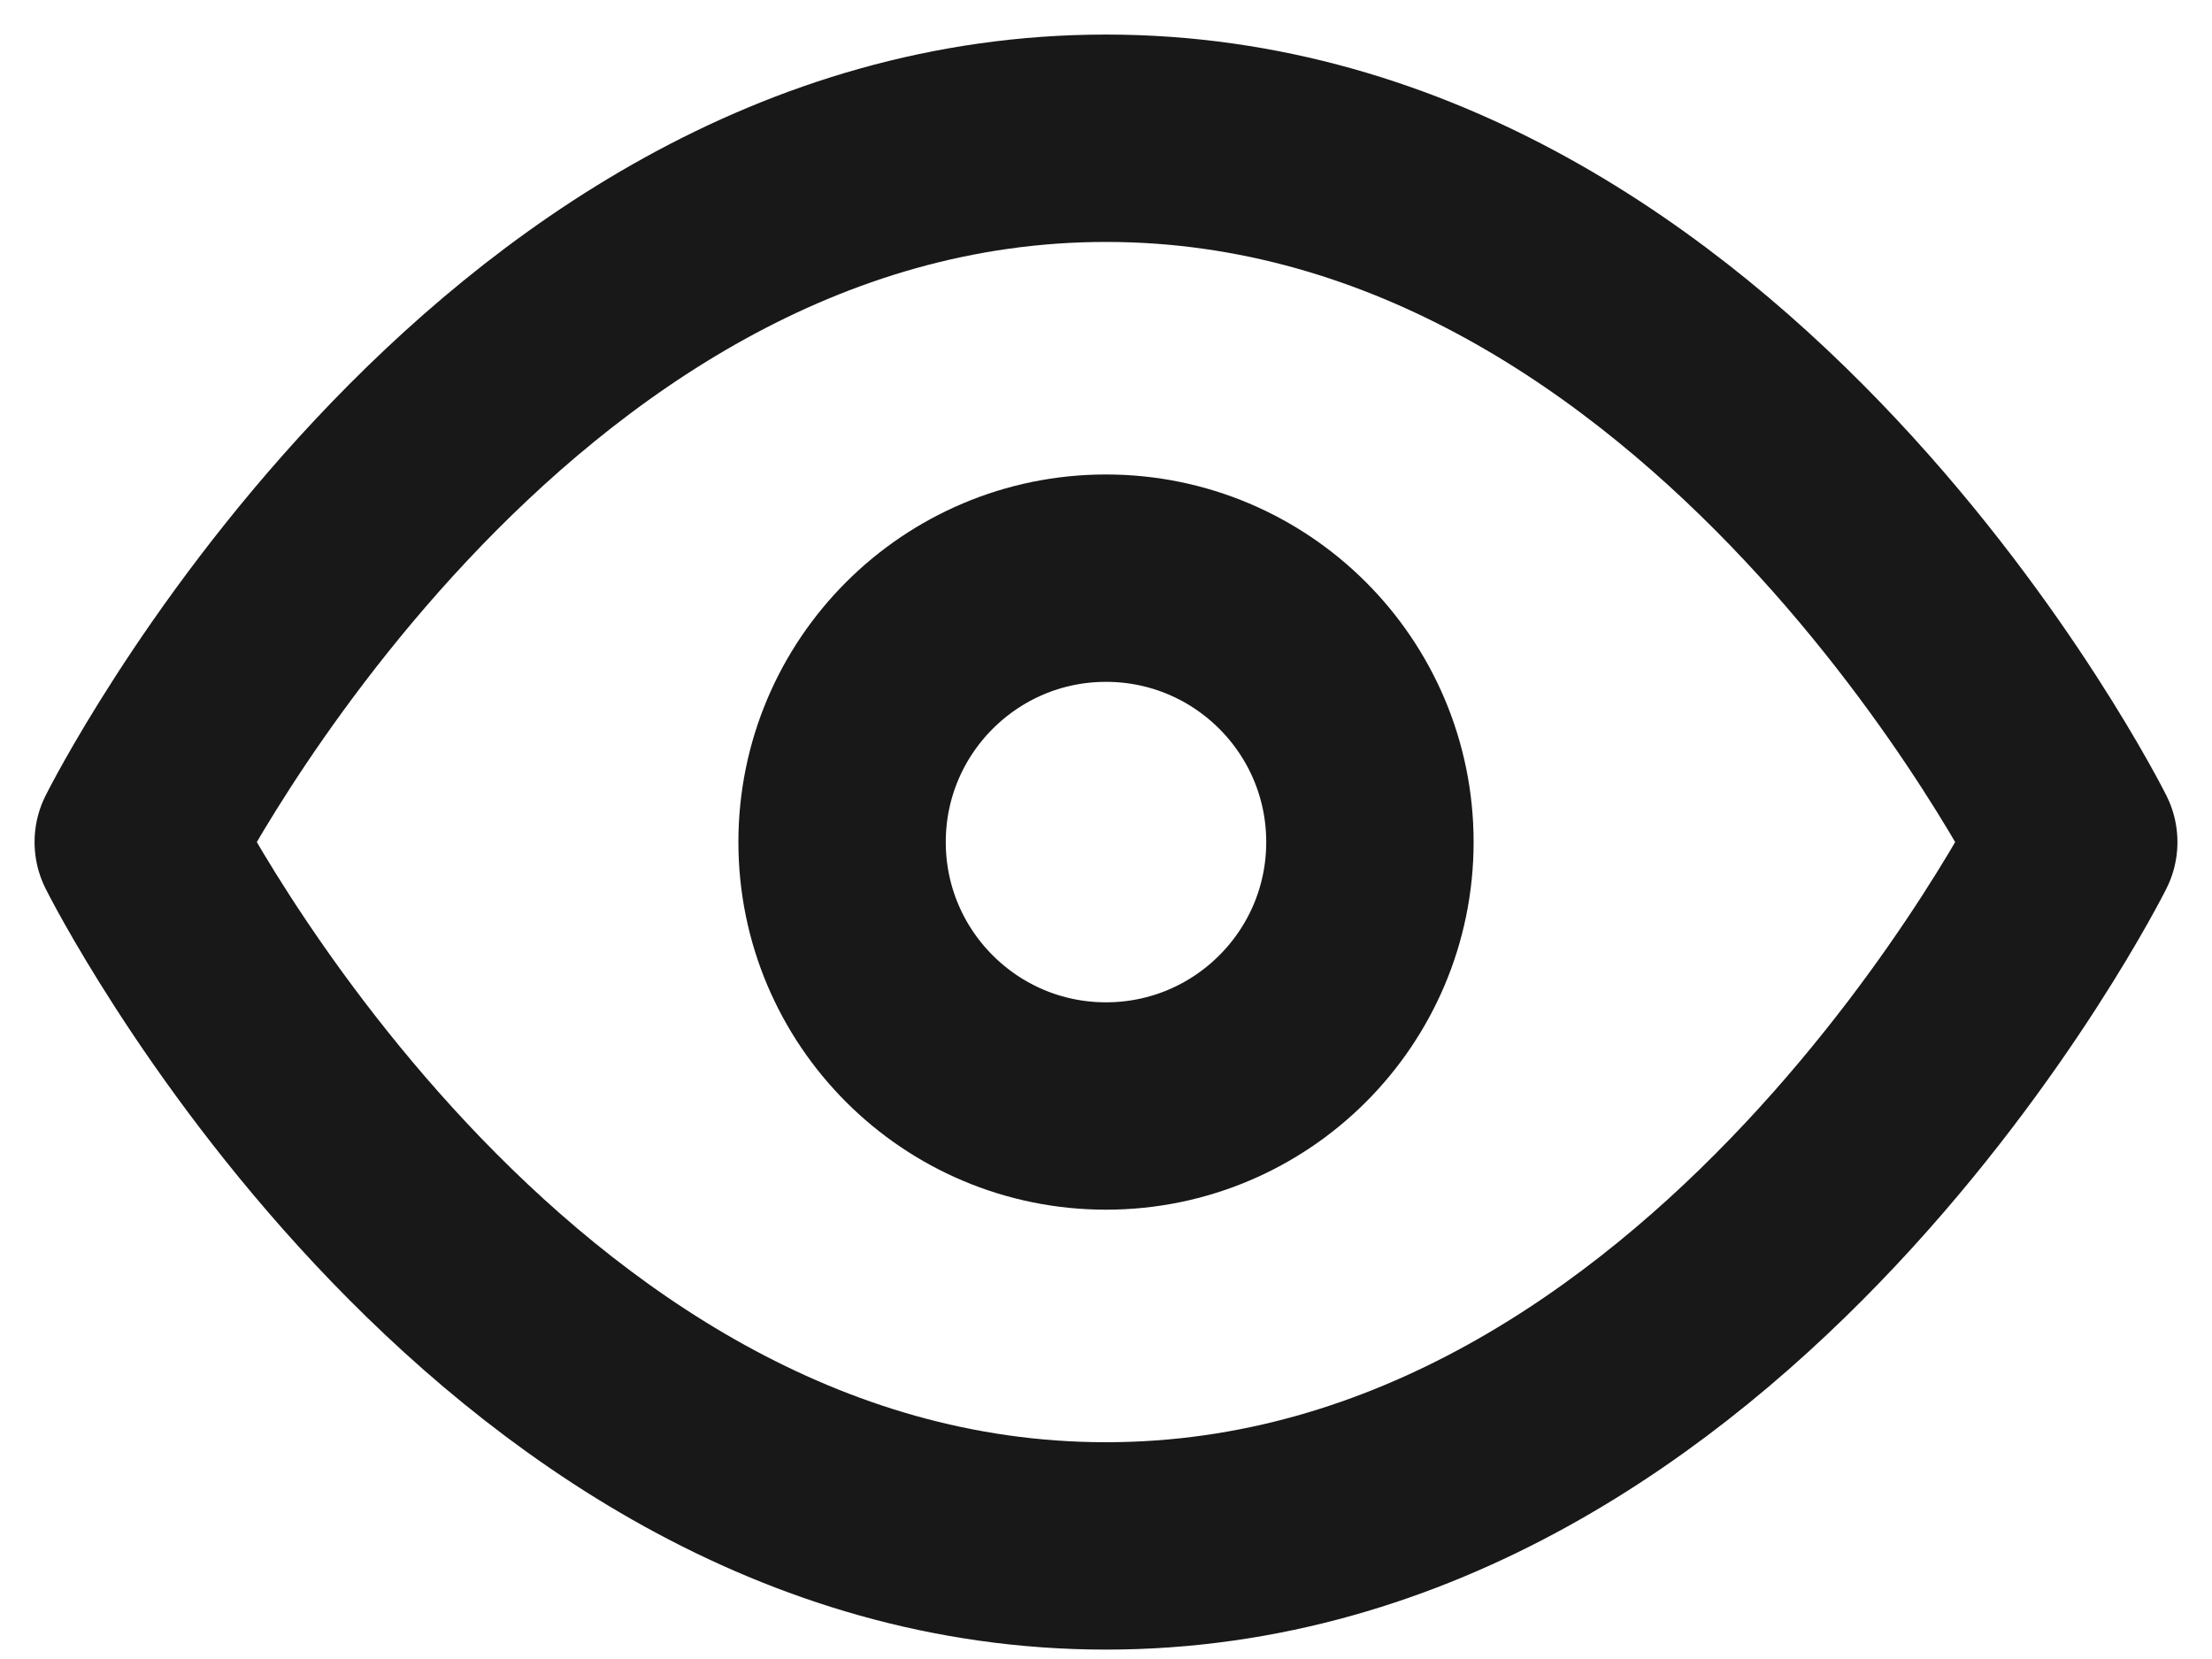 <svg width="16" height="12" viewBox="0 0 16 12" fill="none" xmlns="http://www.w3.org/2000/svg">
    <path d="M1 6.091C1 6.091 3.545 1 8 1C12.454 1 15 6.091 15 6.091C15 6.091 12.454 11.182 8 11.182C3.545 11.182 1 6.091 1 6.091Z" stroke="#181818" stroke-width="1.5" stroke-linecap="round" stroke-linejoin="round"/>
    <path d="M8 8C9.054 8 9.909 7.145 9.909 6.091C9.909 5.037 9.054 4.182 8 4.182C6.946 4.182 6.091 5.037 6.091 6.091C6.091 7.145 6.946 8 8 8Z" stroke="#181818" stroke-width="1.5" stroke-linecap="round" stroke-linejoin="round"/>
</svg>